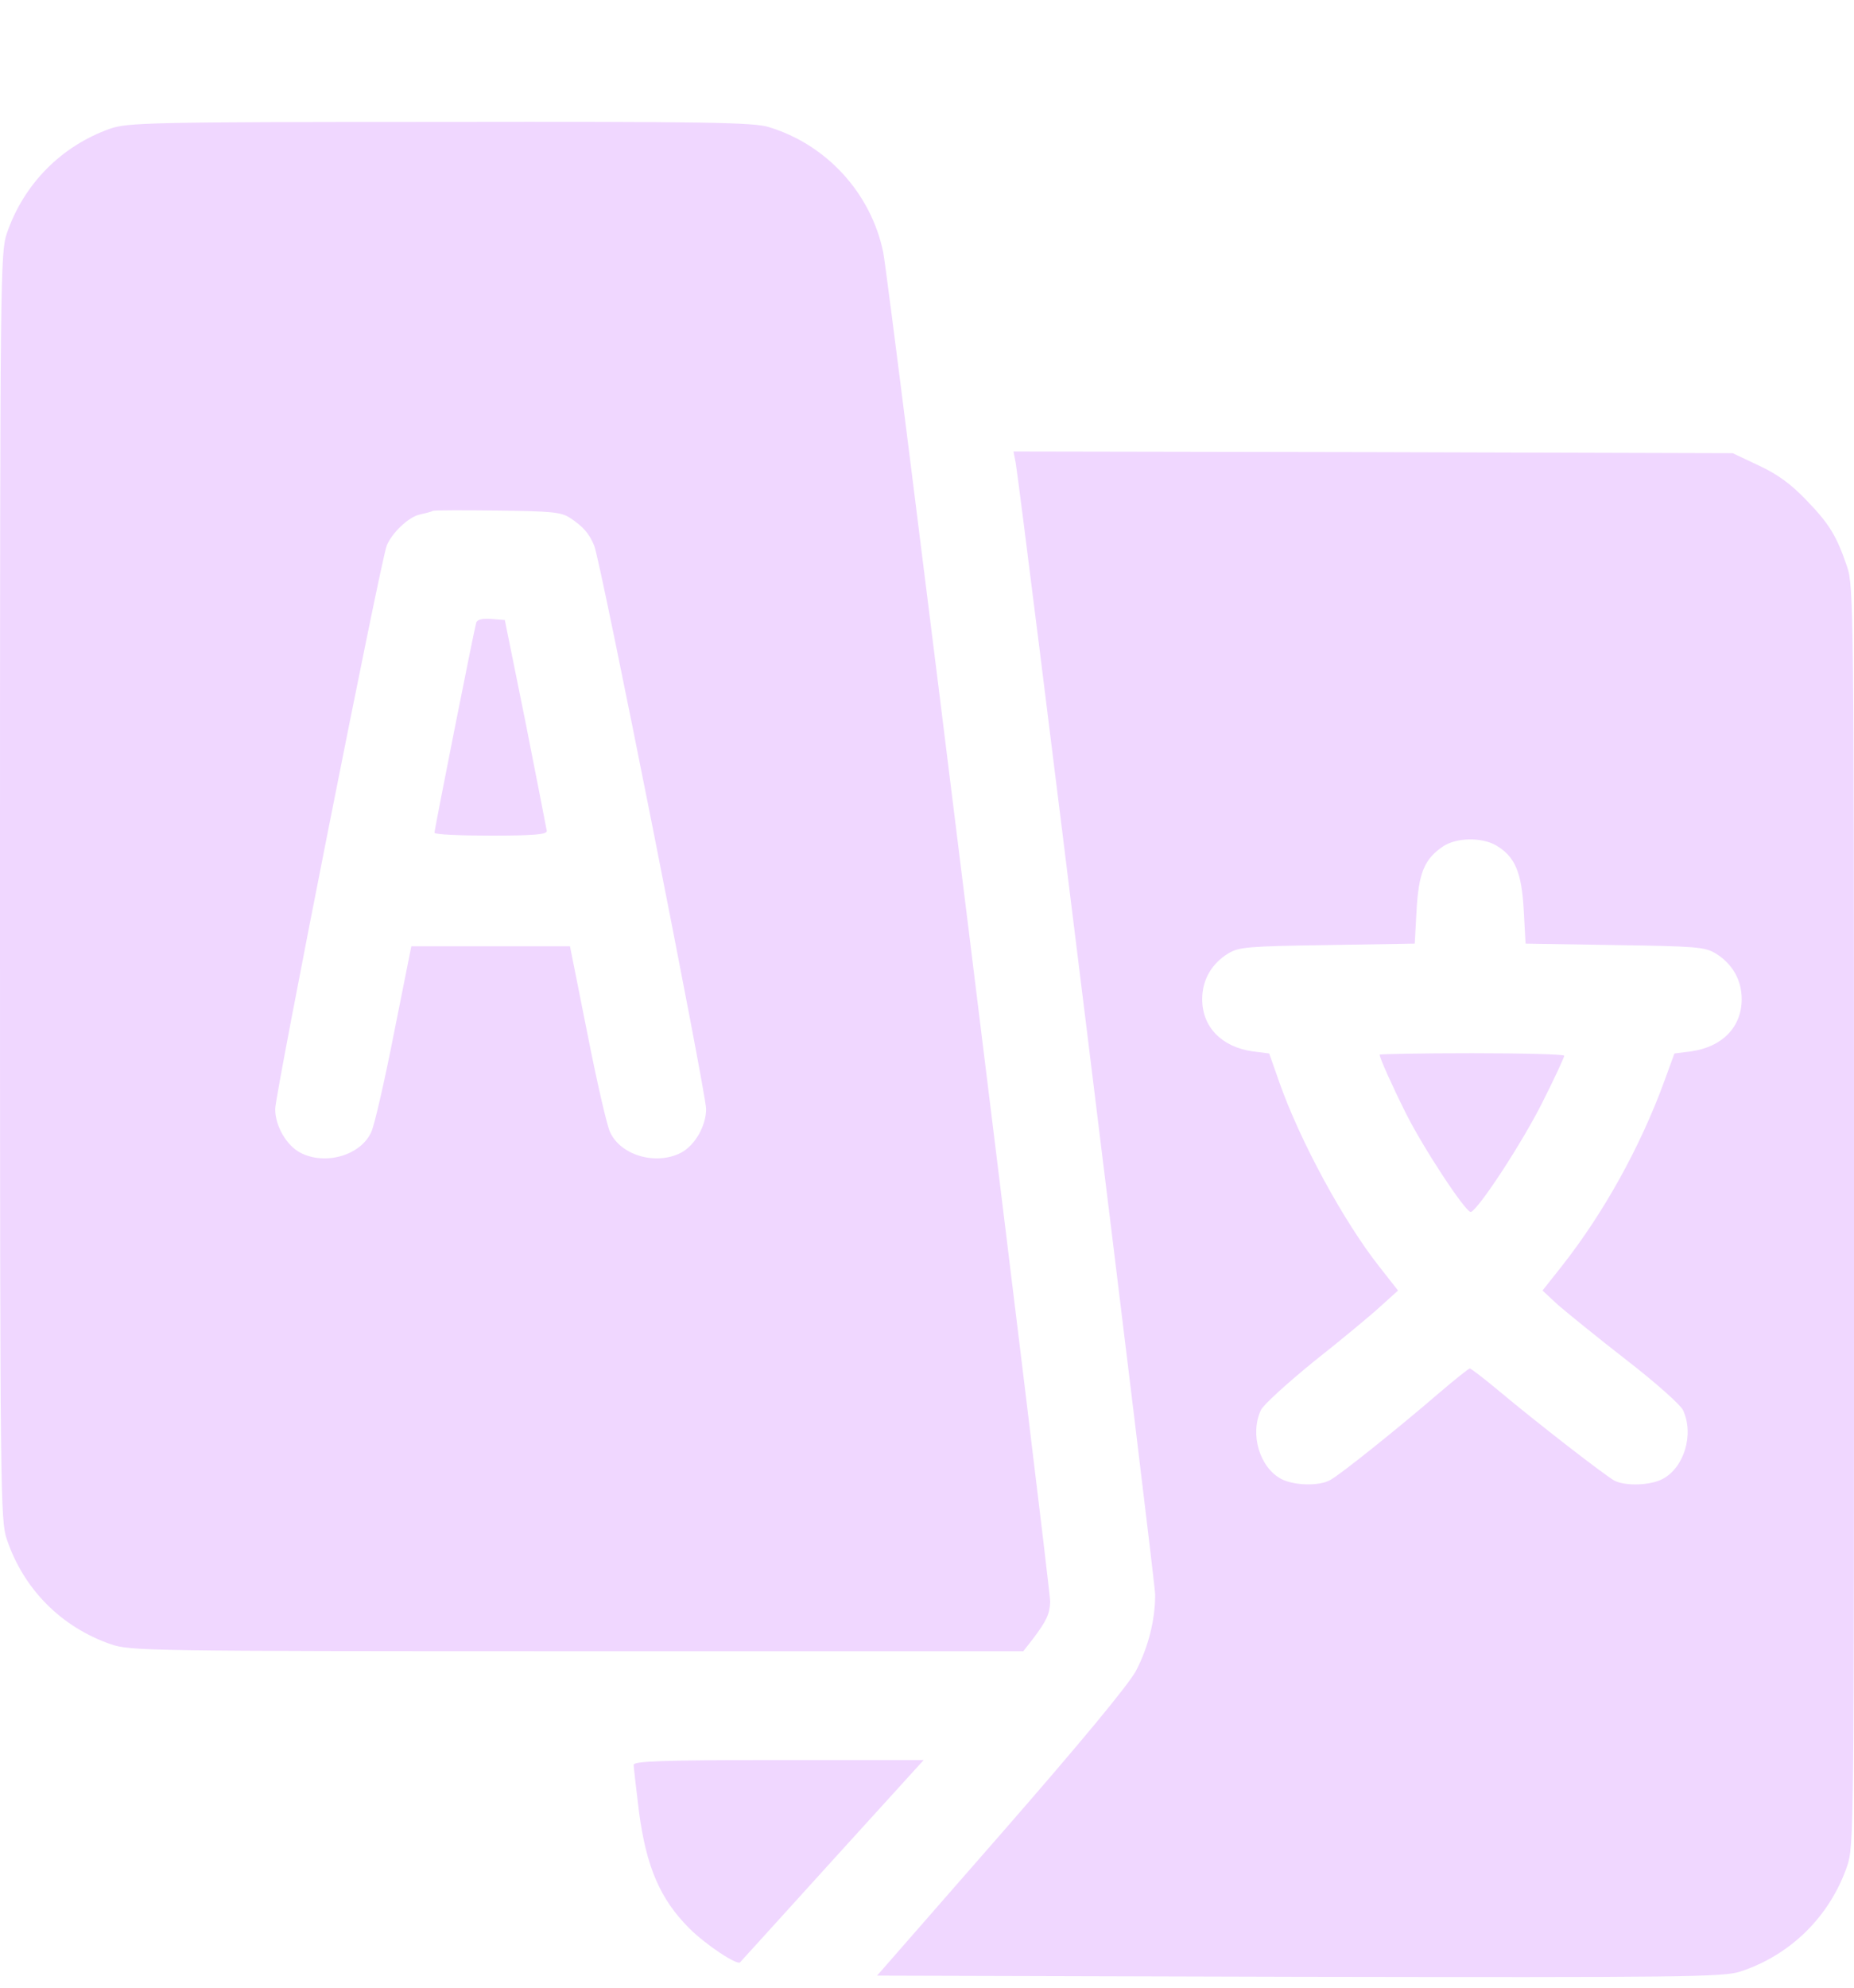 <svg width="14" height="15" viewBox="0 0 14 15" fill="none" xmlns="http://www.w3.org/2000/svg">
<path d="M0.829 0.972C0.462 1.103 0.18 1.388 0.052 1.76C0.003 1.905 0 2.055 0 6.689C0 11.323 0.003 11.474 0.052 11.618C0.18 11.996 0.465 12.28 0.839 12.409C0.987 12.458 1.096 12.461 4.361 12.461H7.727L7.796 12.373C7.905 12.229 7.927 12.179 7.93 12.086C7.93 11.966 6.71 2.091 6.669 1.902C6.576 1.456 6.24 1.09 5.805 0.959C5.693 0.923 5.307 0.917 3.322 0.92C1.102 0.92 0.963 0.926 0.829 0.972ZM4.307 3.91C4.402 3.973 4.449 4.025 4.487 4.118C4.534 4.225 5.332 8.248 5.332 8.369C5.332 8.497 5.247 8.645 5.141 8.7C4.952 8.796 4.687 8.719 4.607 8.544C4.583 8.495 4.506 8.158 4.435 7.797L4.304 7.141H3.705H3.106L2.975 7.797C2.904 8.158 2.827 8.495 2.803 8.544C2.723 8.719 2.458 8.796 2.27 8.7C2.163 8.645 2.078 8.497 2.078 8.369C2.078 8.257 2.874 4.236 2.92 4.118C2.959 4.022 3.084 3.902 3.169 3.883C3.207 3.874 3.254 3.864 3.268 3.855C3.284 3.85 3.505 3.85 3.76 3.853C4.167 3.858 4.238 3.864 4.307 3.91Z" fill="#F0D7FF"/>
<path d="M3.596 4.699C3.582 4.742 3.281 6.257 3.281 6.284C3.281 6.298 3.473 6.306 3.705 6.306C4.028 6.306 4.129 6.298 4.129 6.271C4.126 6.254 4.055 5.888 3.97 5.459L3.812 4.679L3.711 4.671C3.645 4.666 3.604 4.674 3.596 4.699Z" fill="#F0D7FF"/>
<path d="M7.67 3.494C7.714 3.757 8.723 11.93 8.723 12.034C8.723 12.226 8.671 12.431 8.578 12.609C8.52 12.716 8.165 13.145 7.558 13.84L6.623 14.909L9.811 14.918C12.696 14.923 13.013 14.92 13.139 14.879C13.519 14.756 13.817 14.463 13.948 14.083C14 13.933 14 13.815 14 9.179C14 4.591 13.997 4.422 13.948 4.277C13.869 4.044 13.814 3.954 13.639 3.773C13.524 3.653 13.423 3.579 13.281 3.513L13.084 3.42L10.369 3.412L7.653 3.407L7.67 3.494ZM11.298 6.38C11.441 6.465 11.49 6.583 11.506 6.867L11.52 7.121L12.193 7.132C12.808 7.141 12.873 7.146 12.955 7.195C13.081 7.272 13.152 7.395 13.152 7.54C13.152 7.751 13.005 7.901 12.77 7.934L12.644 7.95L12.567 8.161C12.387 8.653 12.113 9.148 11.799 9.548L11.648 9.739L11.763 9.846C11.829 9.903 12.061 10.092 12.28 10.262C12.499 10.431 12.693 10.604 12.709 10.642C12.794 10.825 12.717 11.077 12.553 11.162C12.458 11.211 12.272 11.216 12.19 11.173C12.119 11.134 11.607 10.738 11.323 10.5C11.208 10.404 11.107 10.327 11.099 10.327C11.091 10.327 10.984 10.412 10.866 10.513C10.557 10.779 10.114 11.134 10.043 11.17C9.959 11.216 9.773 11.211 9.677 11.162C9.513 11.077 9.436 10.825 9.521 10.642C9.537 10.604 9.721 10.437 9.923 10.273C10.128 10.111 10.355 9.923 10.426 9.857L10.557 9.739L10.418 9.562C10.147 9.22 9.816 8.61 9.66 8.166L9.584 7.95L9.458 7.934C9.226 7.901 9.078 7.751 9.078 7.54C9.078 7.395 9.149 7.272 9.275 7.195C9.357 7.146 9.423 7.141 10.024 7.132L10.683 7.121L10.697 6.867C10.713 6.585 10.757 6.481 10.899 6.386C11 6.32 11.189 6.317 11.298 6.38Z" fill="#F0D7FF"/>
<path d="M10.418 7.959C10.418 7.984 10.514 8.197 10.615 8.399C10.746 8.662 11.072 9.157 11.107 9.146C11.165 9.127 11.498 8.618 11.648 8.317C11.739 8.137 11.812 7.978 11.812 7.967C11.812 7.956 11.498 7.948 11.115 7.948C10.732 7.948 10.418 7.954 10.418 7.959Z" fill="#F0D7FF"/>
<path d="M4.785 13.318C4.785 13.337 4.804 13.501 4.826 13.679C4.881 14.089 4.985 14.332 5.204 14.551C5.329 14.677 5.57 14.835 5.589 14.808C5.595 14.803 5.906 14.458 6.286 14.04L6.975 13.282H5.879C5.004 13.282 4.785 13.291 4.785 13.318Z" fill="#F0D7FF"/>
</svg>
